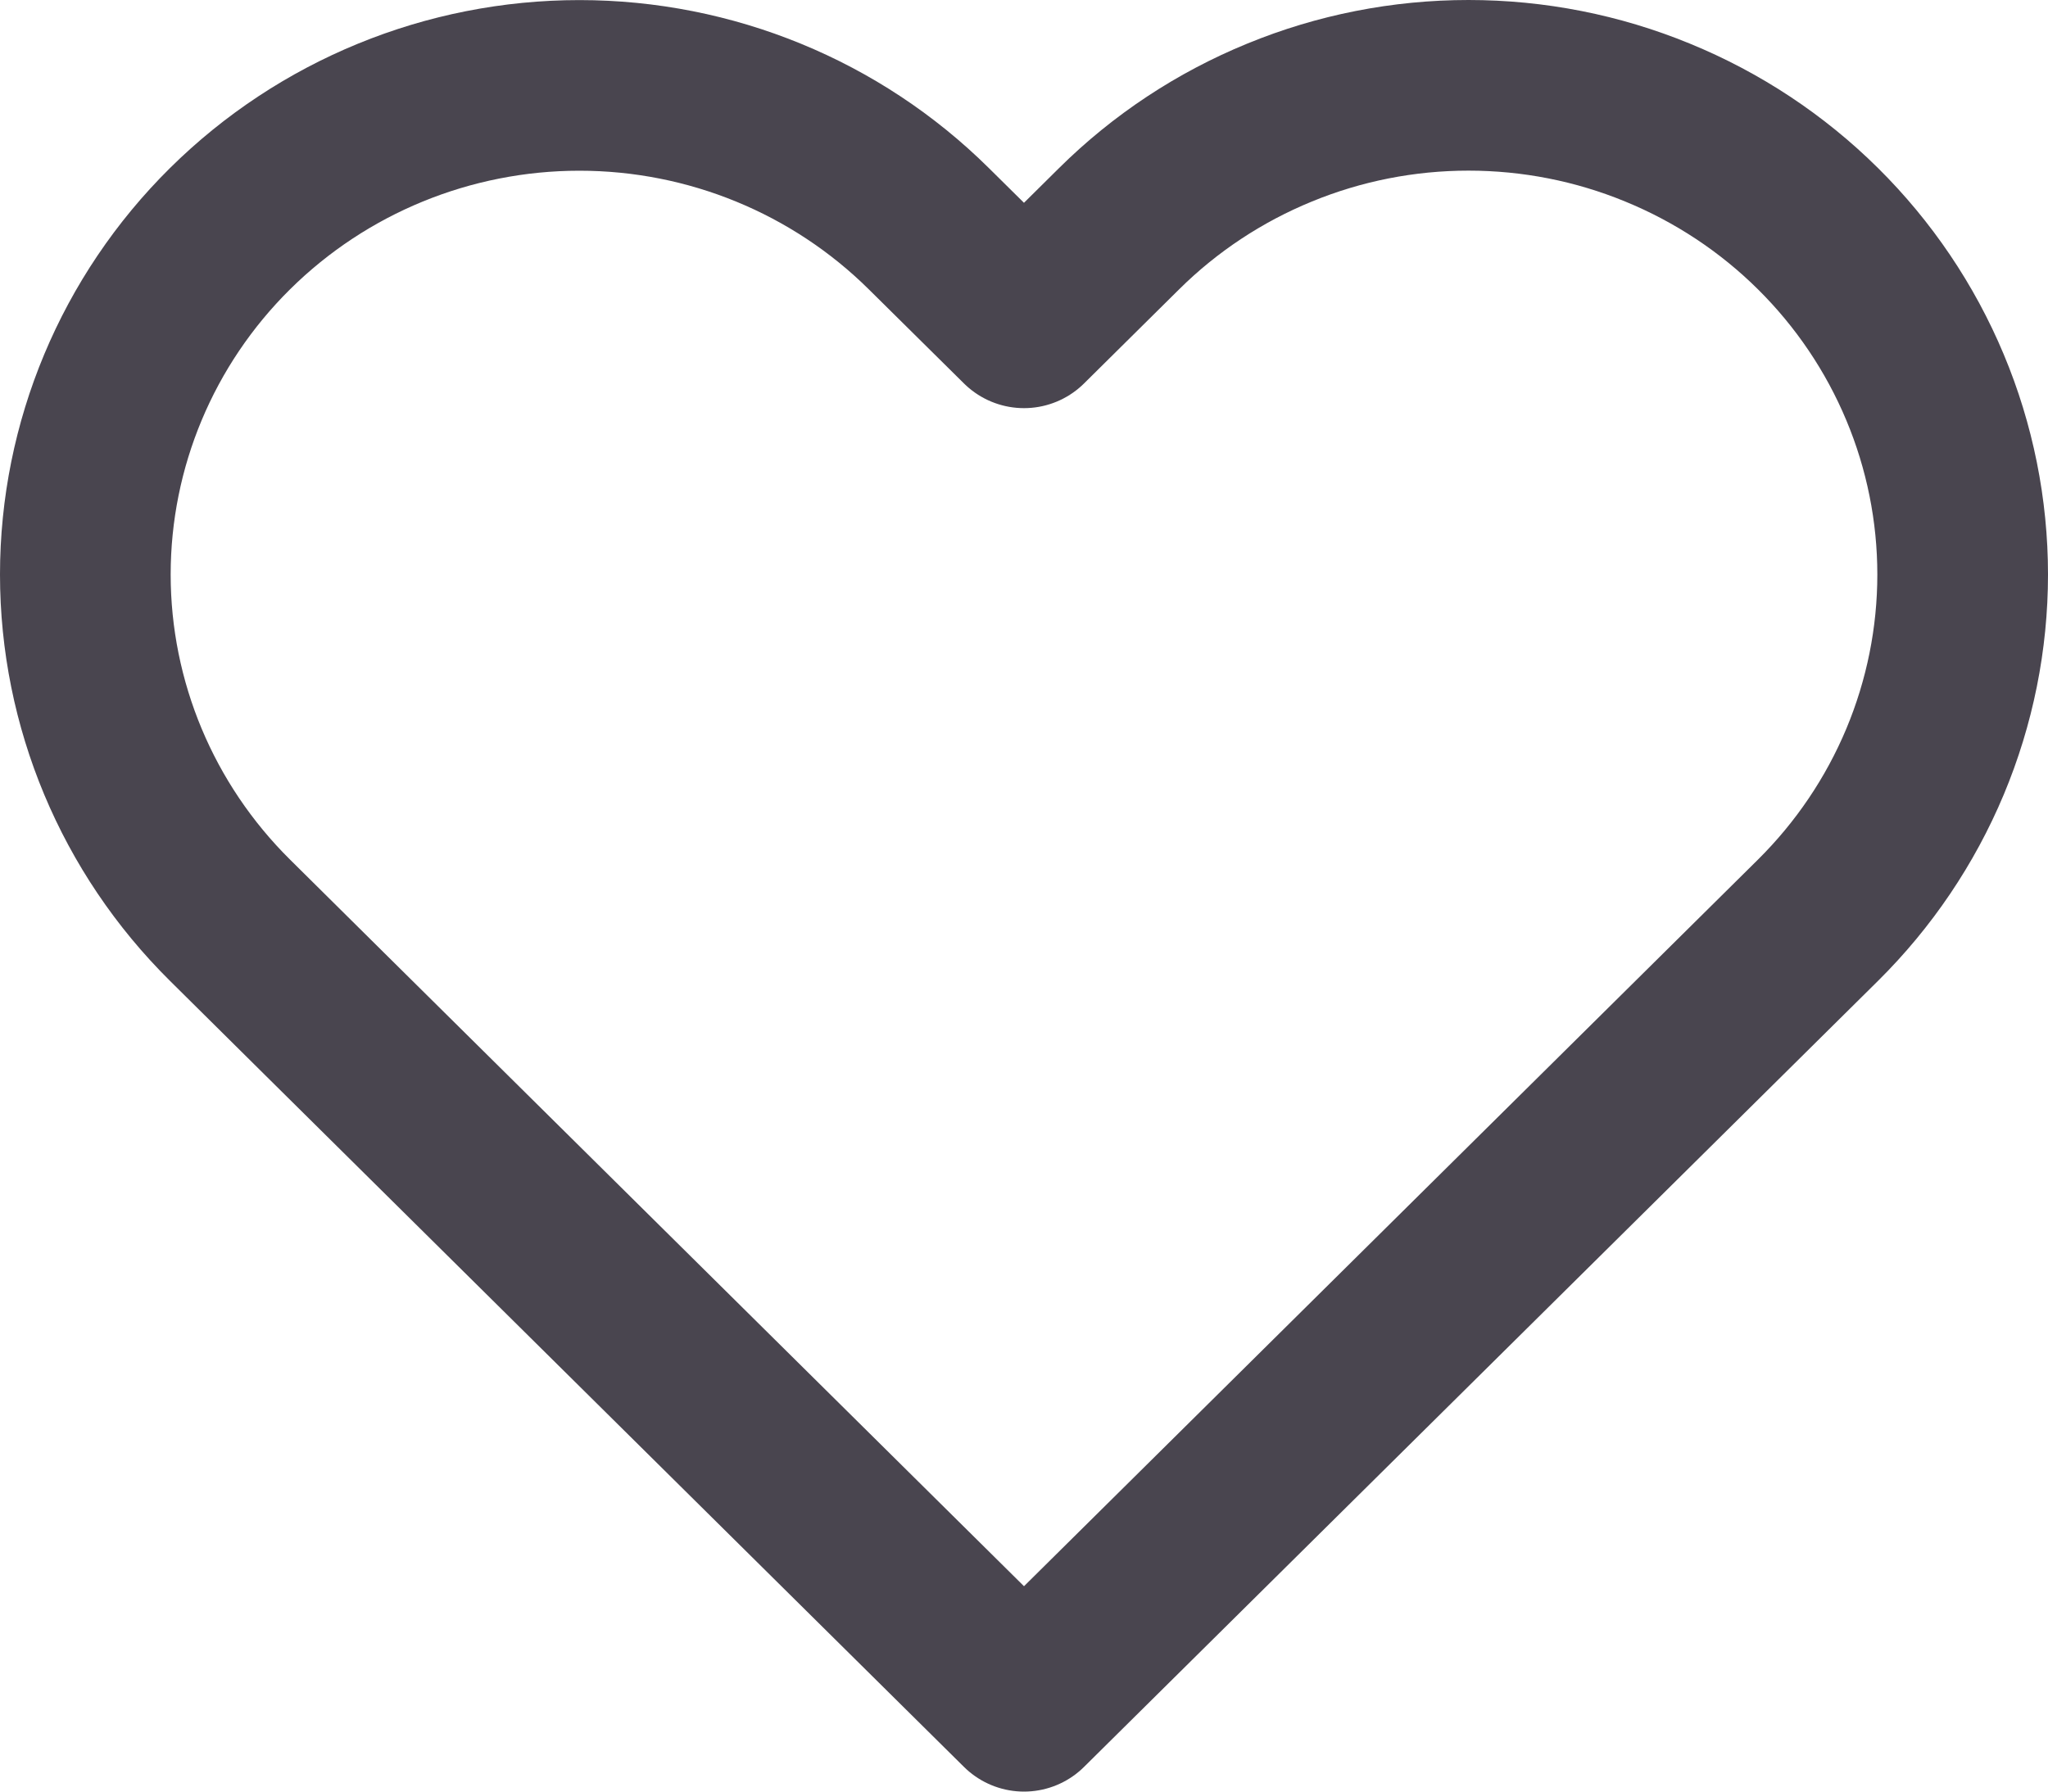 <svg width="24" height="21" viewBox="0 0 24 21" fill="none" xmlns="http://www.w3.org/2000/svg">
<path d="M21.304 2.68C20.766 2.147 20.128 1.725 19.425 1.437C18.723 1.148 17.97 1 17.209 1C16.449 1 15.696 1.148 14.994 1.437C14.291 1.725 13.653 2.147 13.115 2.68L12 3.784L10.884 2.68C9.798 1.605 8.326 1.001 6.79 1.001C5.254 1.001 3.782 1.605 2.696 2.68C1.61 3.755 1 5.213 1 6.734C1 8.254 1.61 9.712 2.696 10.787L3.811 11.892L12 20L20.188 11.892L21.304 10.787C21.841 10.255 22.268 9.623 22.559 8.928C22.85 8.232 23 7.487 23 6.734C23 5.981 22.85 5.235 22.559 4.54C22.268 3.844 21.841 3.212 21.304 2.68Z" stroke="#49454F" stroke-width="2" stroke-linecap="round" stroke-linejoin="round"/>
</svg>
